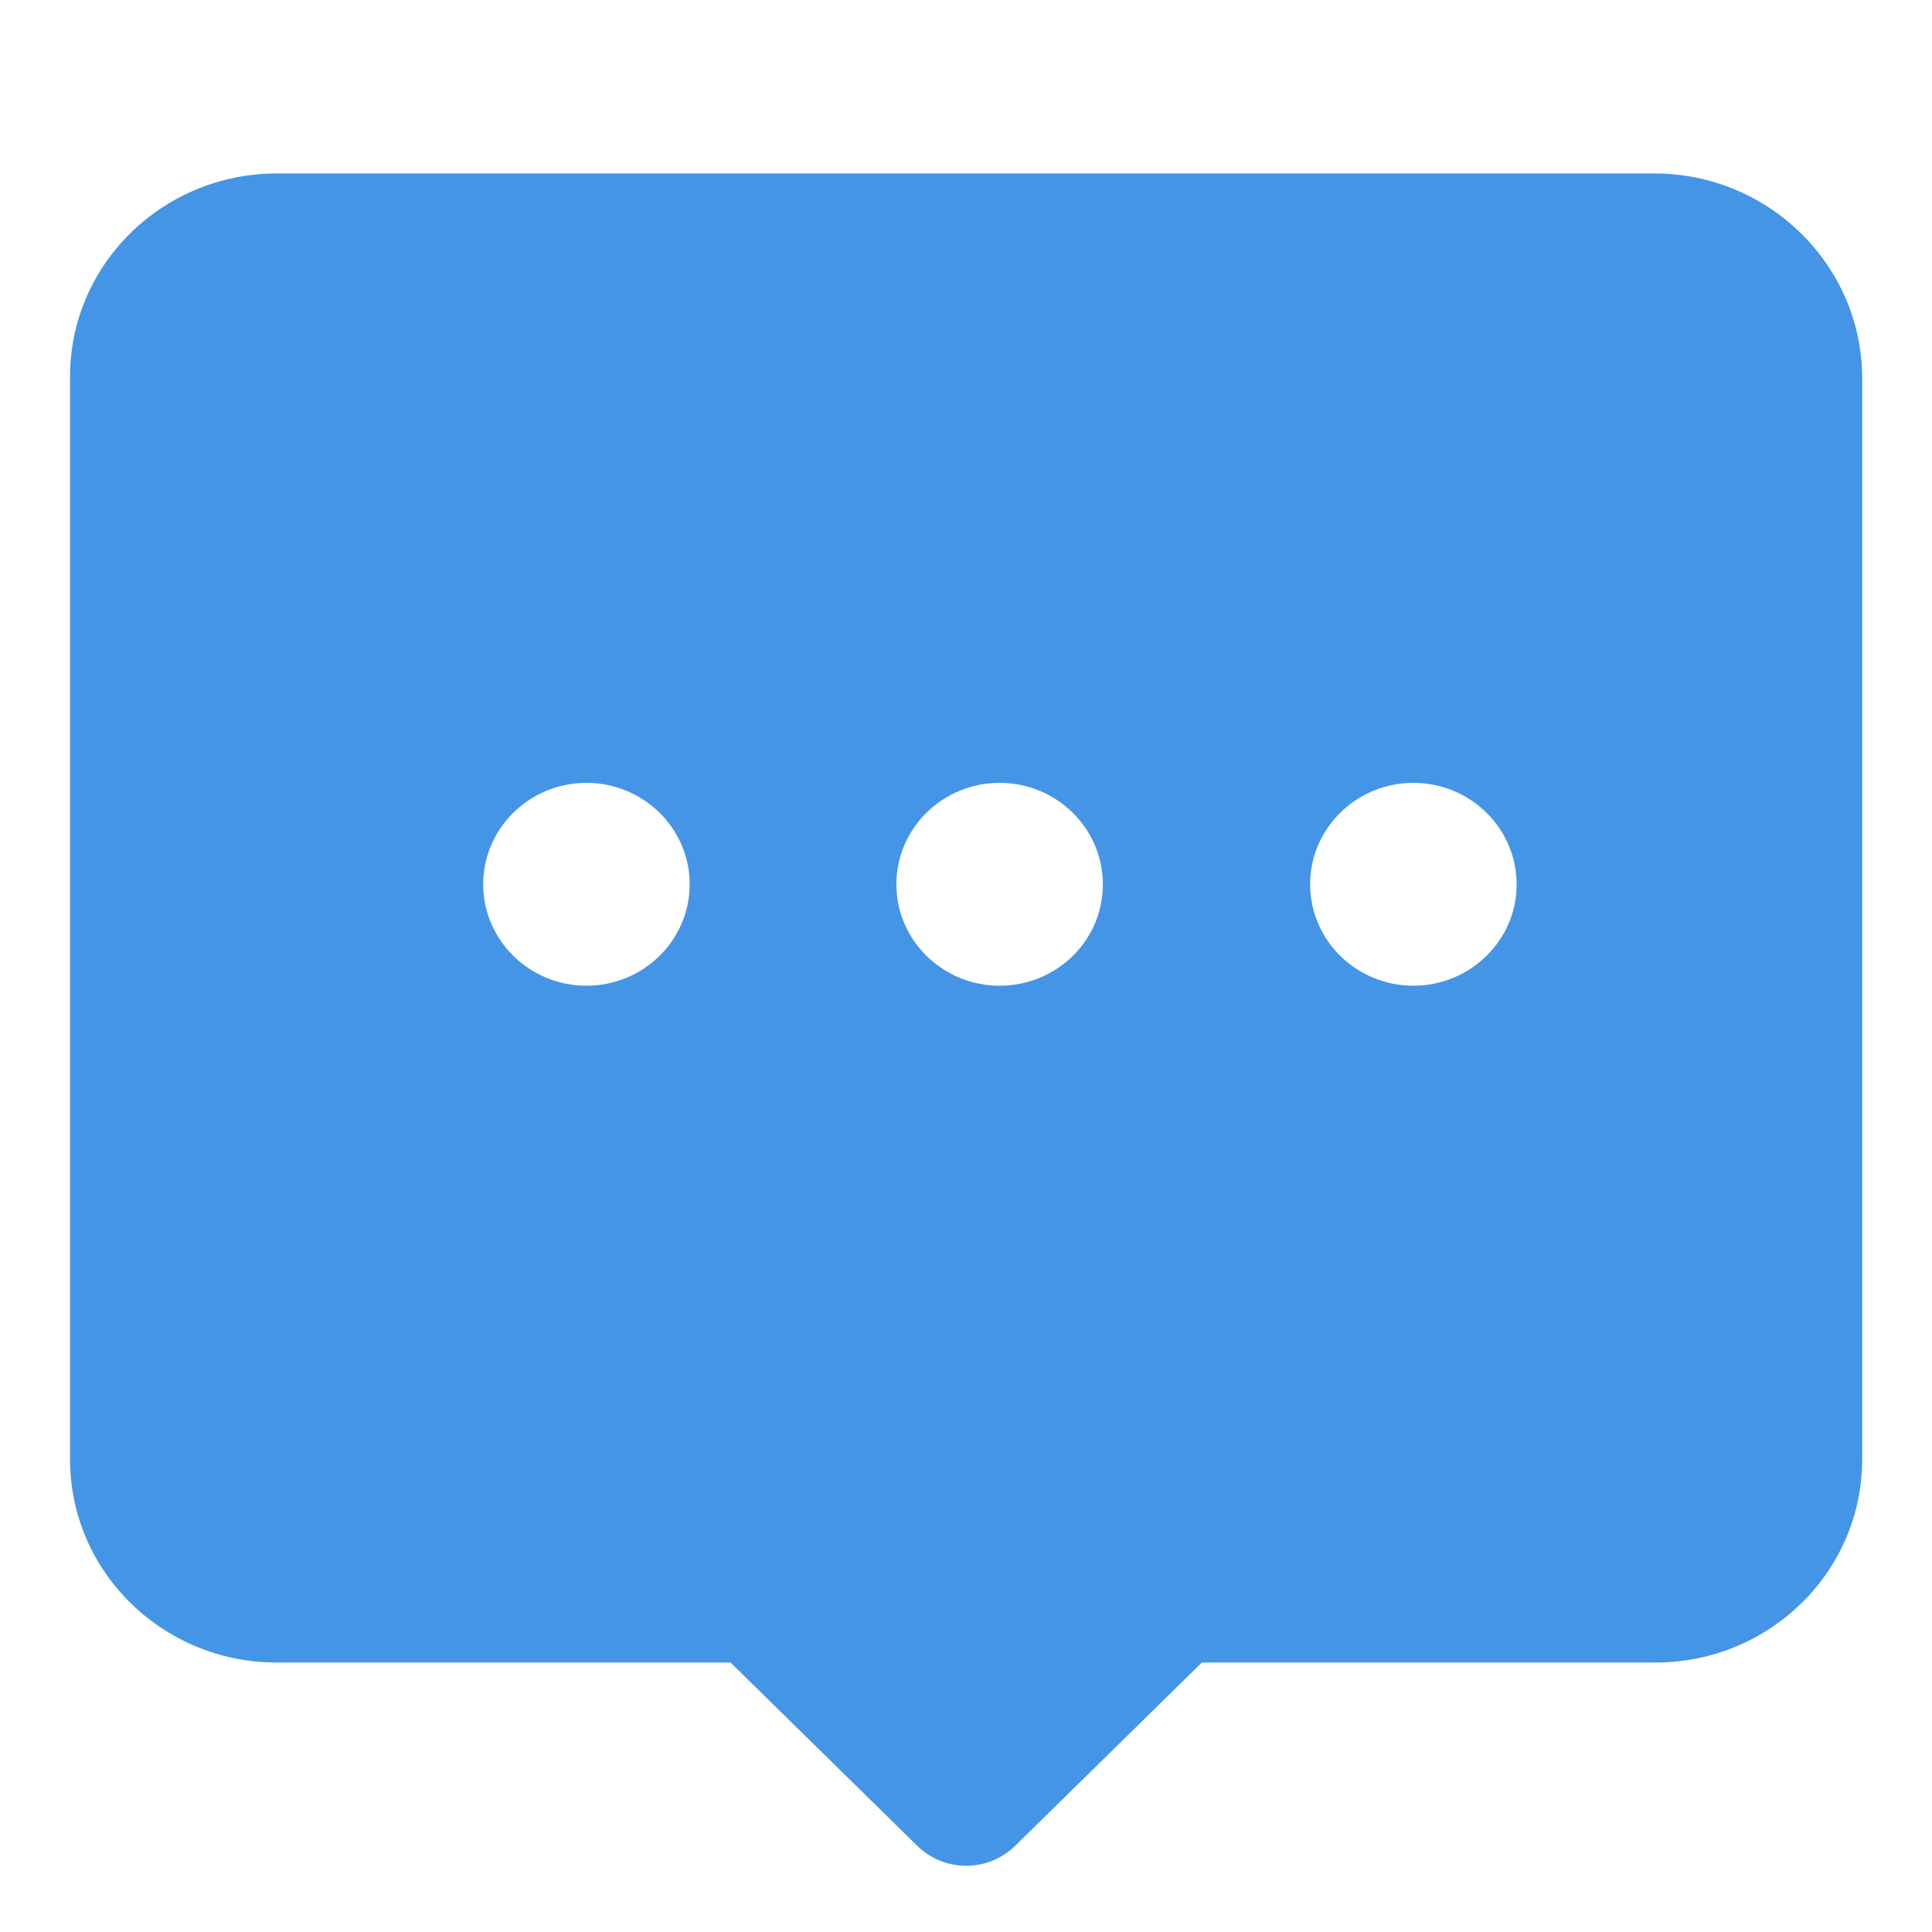 <?xml version="1.0" standalone="no"?><!DOCTYPE svg PUBLIC "-//W3C//DTD SVG 1.1//EN"
		"http://www.w3.org/Graphics/SVG/1.1/DTD/svg11.dtd">
<svg t="1742998167224" class="icon" viewBox="0 0 1024 1024" version="1.1" xmlns="http://www.w3.org/2000/svg" p-id="2788"
     width="200" height="200">
	<path d="M876.907 91.947H146.667c-60.48 0-109.547 48.213-109.547 107.627v573.973c0 59.413 49.067 107.627 109.547 107.627H387.2l98.987 97.173c7.04 6.933 16.533 10.56 25.92 10.56s18.667-3.52 25.92-10.56l98.987-97.173h240.427c60.48 0 109.547-48.213 109.547-107.627V199.573c-0.533-59.413-49.813-107.627-110.08-107.627zM310.827 522.453c-30.187 0-54.72-24.107-54.72-53.76 0-29.653 24.533-53.76 54.72-53.76 30.187 0 54.72 24.107 54.72 53.76 0 29.653-24.533 53.76-54.72 53.76z m218.987 0c-30.187 0-54.72-24.107-54.72-53.76 0-29.653 24.533-53.76 54.72-53.76 30.187 0 54.72 24.107 54.72 53.76 0.107 29.653-24.427 53.76-54.72 53.76z m219.307 0c-30.187 0-54.72-24.107-54.72-53.76 0-29.653 24.533-53.76 54.72-53.76 30.187 0 54.72 24.107 54.72 53.76 0.107 29.653-24.64 53.76-54.72 53.76z"
	      fill="#4595E6" p-id="2789"></path>
</svg>